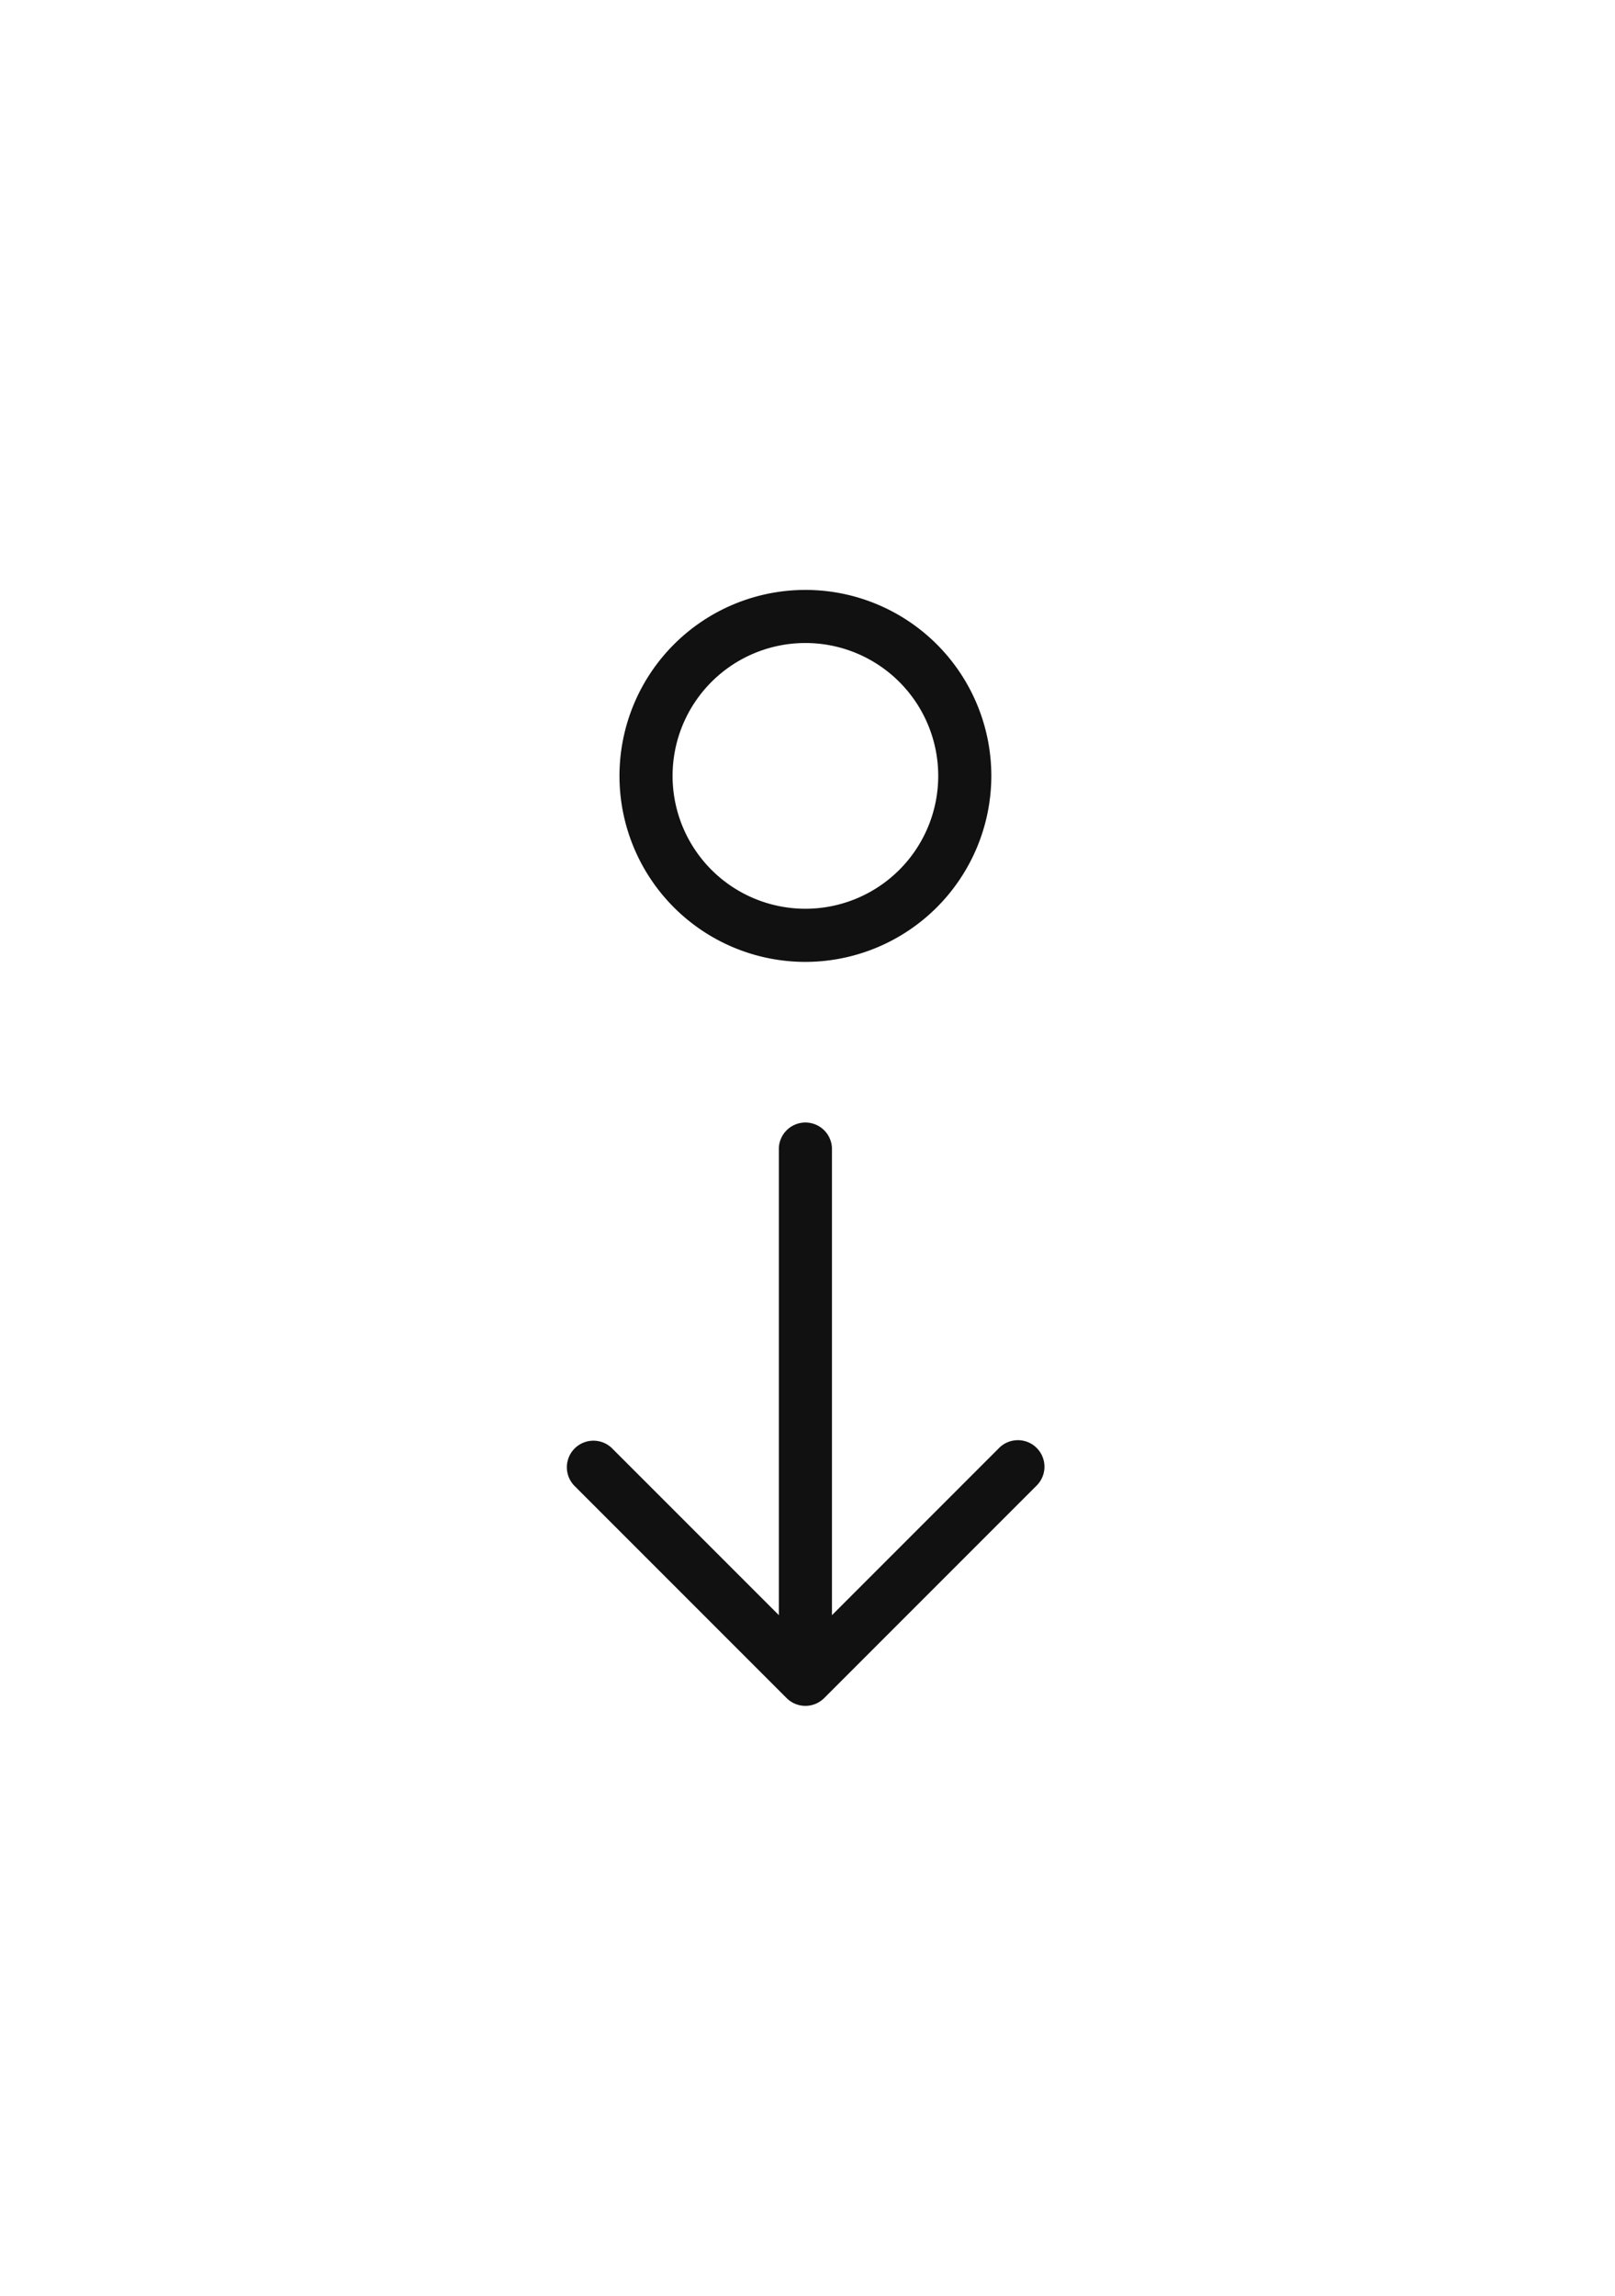 <svg xmlns="http://www.w3.org/2000/svg" width="57" height="81" fill="none"><g filter="url(#a)"><path fill="#111" d="M34.988 27.375a6.562 6.562 0 1 0-6.562 6.563 6.57 6.57 0 0 0 6.562-6.563Zm-11.25 0a4.688 4.688 0 1 1 9.376 0 4.688 4.688 0 0 1-9.376 0Zm12.85 23.712a.936.936 0 0 1 0 1.326l-7.5 7.5a.938.938 0 0 1-1.325 0l-7.5-7.5a.938.938 0 0 1 1.326-1.326l5.9 5.9V40.5a.938.938 0 0 1 1.874 0v16.487l5.9-5.9a.938.938 0 0 1 1.326 0Z"/></g><defs><filter id="a" width="56.863" height="79.375" x="0" y=".813" color-interpolation-filters="sRGB" filterUnits="userSpaceOnUse"><feFlood flood-opacity="0" result="BackgroundImageFix"/><feColorMatrix in="SourceAlpha" result="hardAlpha" values="0 0 0 0 0 0 0 0 0 0 0 0 0 0 0 0 0 0 127 0"/><feOffset/><feGaussianBlur stdDeviation="10"/><feComposite in2="hardAlpha" operator="out"/><feColorMatrix values="0 0 0 0 0 0 0 0 0 0 0 0 0 0 0 0 0 0 0.2 0"/><feBlend in2="BackgroundImageFix" result="effect1_dropShadow_2016_2241"/><feBlend in="SourceGraphic" in2="effect1_dropShadow_2016_2241" result="shape"/></filter></defs></svg>